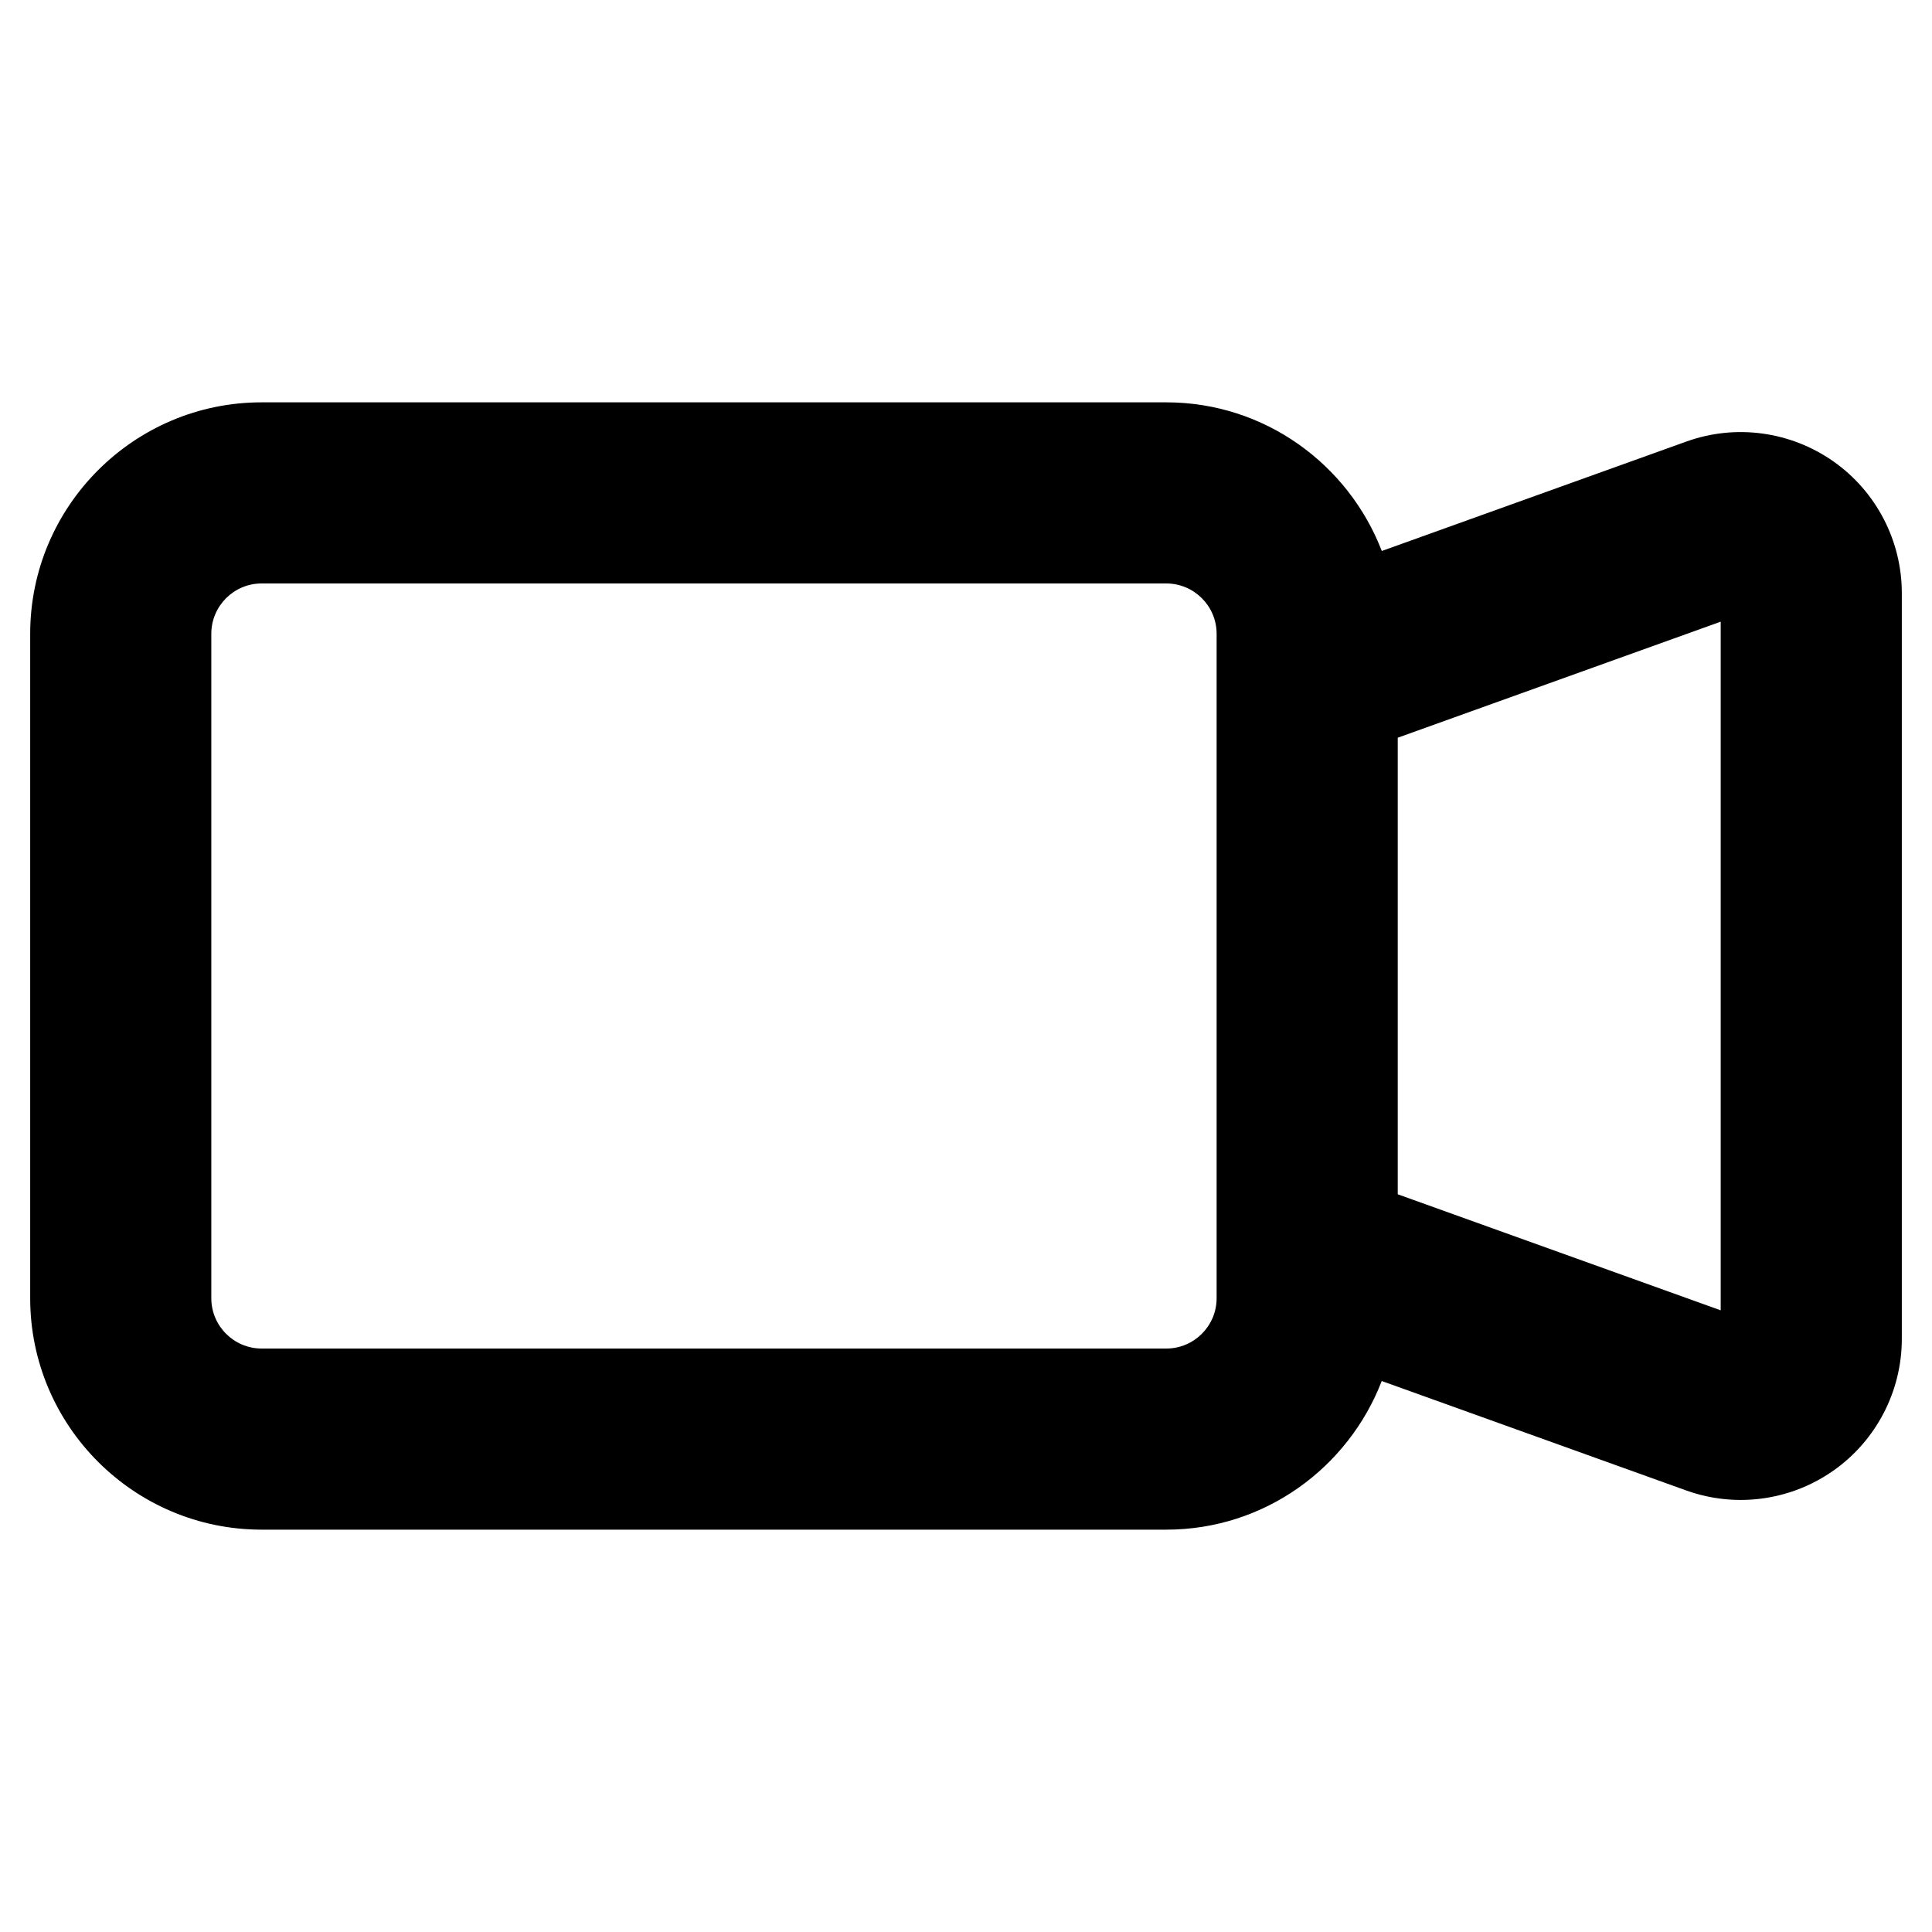 <svg xmlns="http://www.w3.org/2000/svg" enable-background="new 0 0 32 32" viewBox="0 0 32 32"><path d="M30.368,7.643c-0.71-0.499-1.621-0.624-2.438-0.329L22.887,9.126c-0.554-1.436-1.94-2.462-3.57-2.462H4.333C2.22,6.664,0.5,8.384,0.5,10.497v11.006c0,2.113,1.72,3.833,3.833,3.833h14.984c1.63,0,3.015-1.026,3.569-2.462l5.044,1.813c0.001,0.001,0.002,0.001,0.002,0.001c0.292,0.104,0.596,0.156,0.898,0.156c0.544,0,1.082-0.166,1.537-0.486C31.077,23.858,31.5,23.043,31.5,22.177V9.823C31.5,8.957,31.077,8.142,30.368,7.643z M20.151,21.503c0,0.459-0.374,0.833-0.834,0.833H4.333c-0.459,0-0.833-0.374-0.833-0.833V10.497c0-0.459,0.374-0.833,0.833-0.833h14.984c0.46,0,0.834,0.374,0.834,0.833V21.503z M28.5,21.703l-5.349-1.922v-7.562L28.5,10.297V21.703z"/></svg>